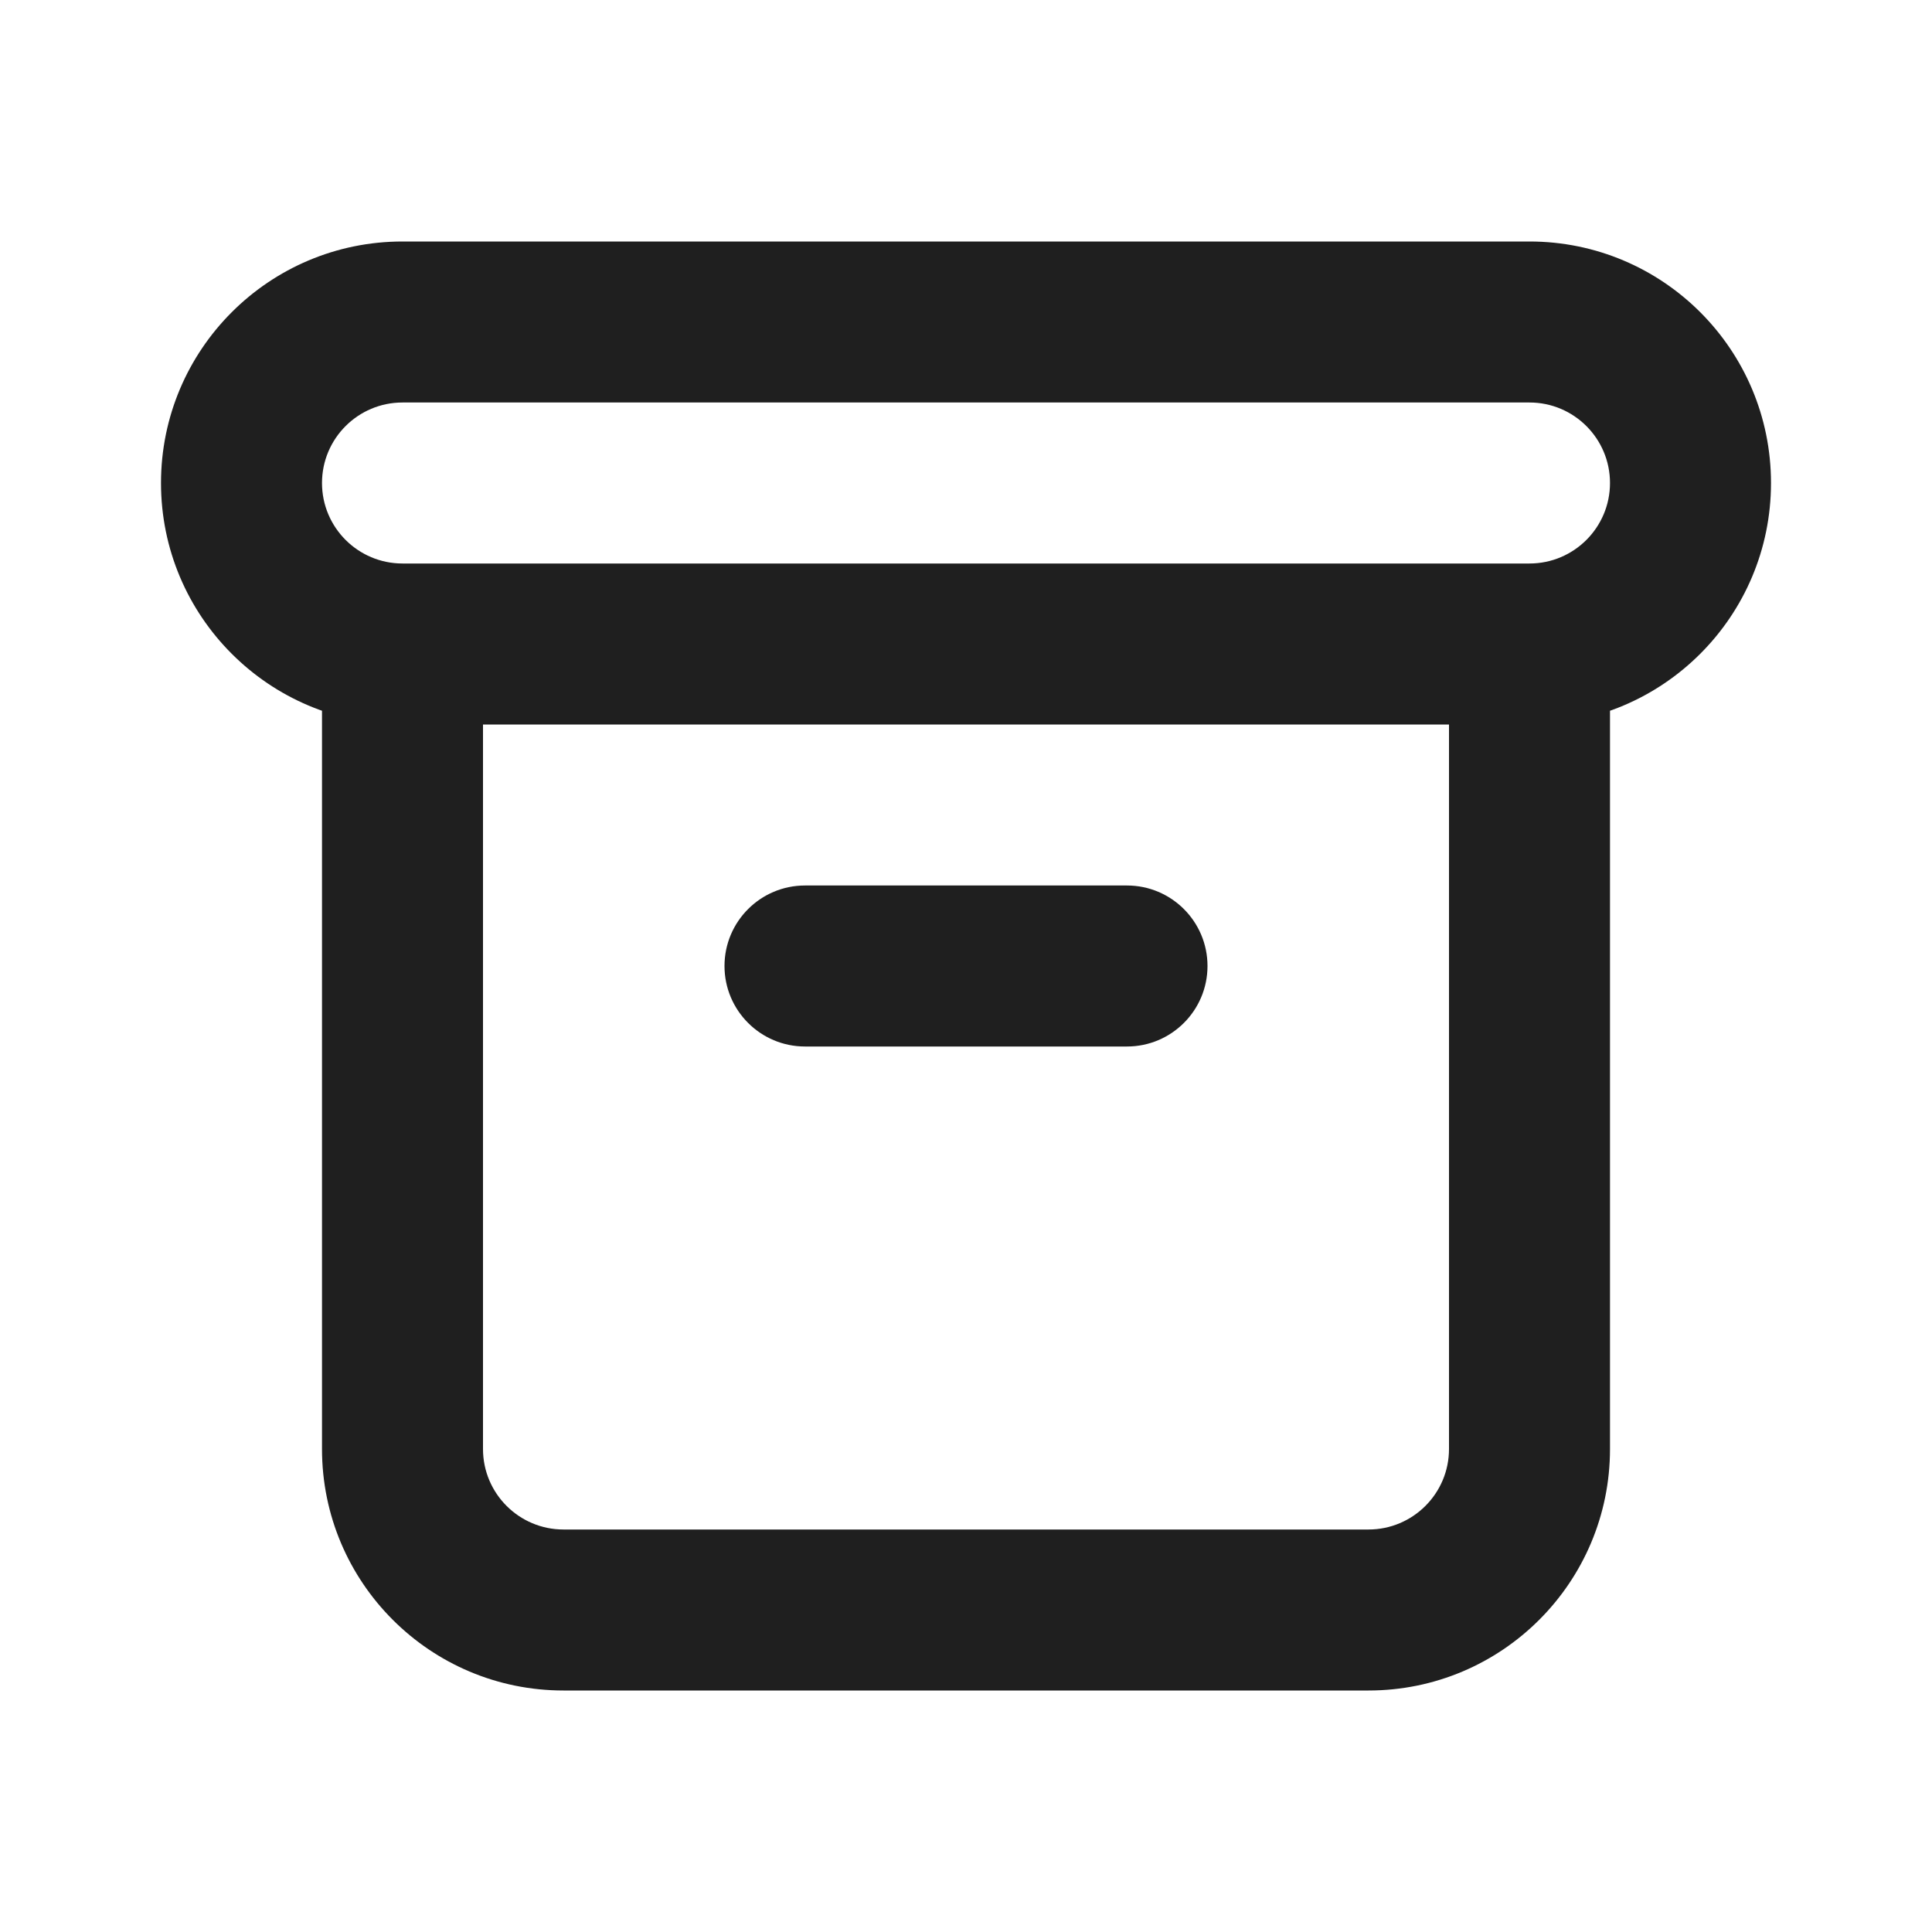 <svg width="24" height="24" viewBox="0 0 24 24" fill="none" xmlns="http://www.w3.org/2000/svg">
<path d="M5 18H6H5ZM10 11C9.448 11 9 11.448 9 12C9 12.552 9.448 13 10 13V11ZM14 13C14.552 13 15 12.552 15 12C15 11.448 14.552 11 14 11V13ZM5 5H19V3H5V5ZM19 7H5V9H19V7ZM5 7C4.448 7 4 6.552 4 6H2C2 7.657 3.343 9 5 9V7ZM20 6C20 6.552 19.552 7 19 7V9C20.657 9 22 7.657 22 6H20ZM19 5C19.552 5 20 5.448 20 6H22C22 4.343 20.657 3 19 3V5ZM5 3C3.343 3 2 4.343 2 6H4C4 5.448 4.448 5 5 5V3ZM4 8L4 18H6V8H4ZM7 21H17V19H7V21ZM20 18V8H18V18H20ZM17 21C18.657 21 20 19.657 20 18H18C18 18.552 17.552 19 17 19V21ZM4 18C4 19.657 5.343 21 7 21V19C6.448 19 6 18.552 6 18H4ZM10 13H14V11H10V13Z" fill="#1F1F1F"/>
</svg>
